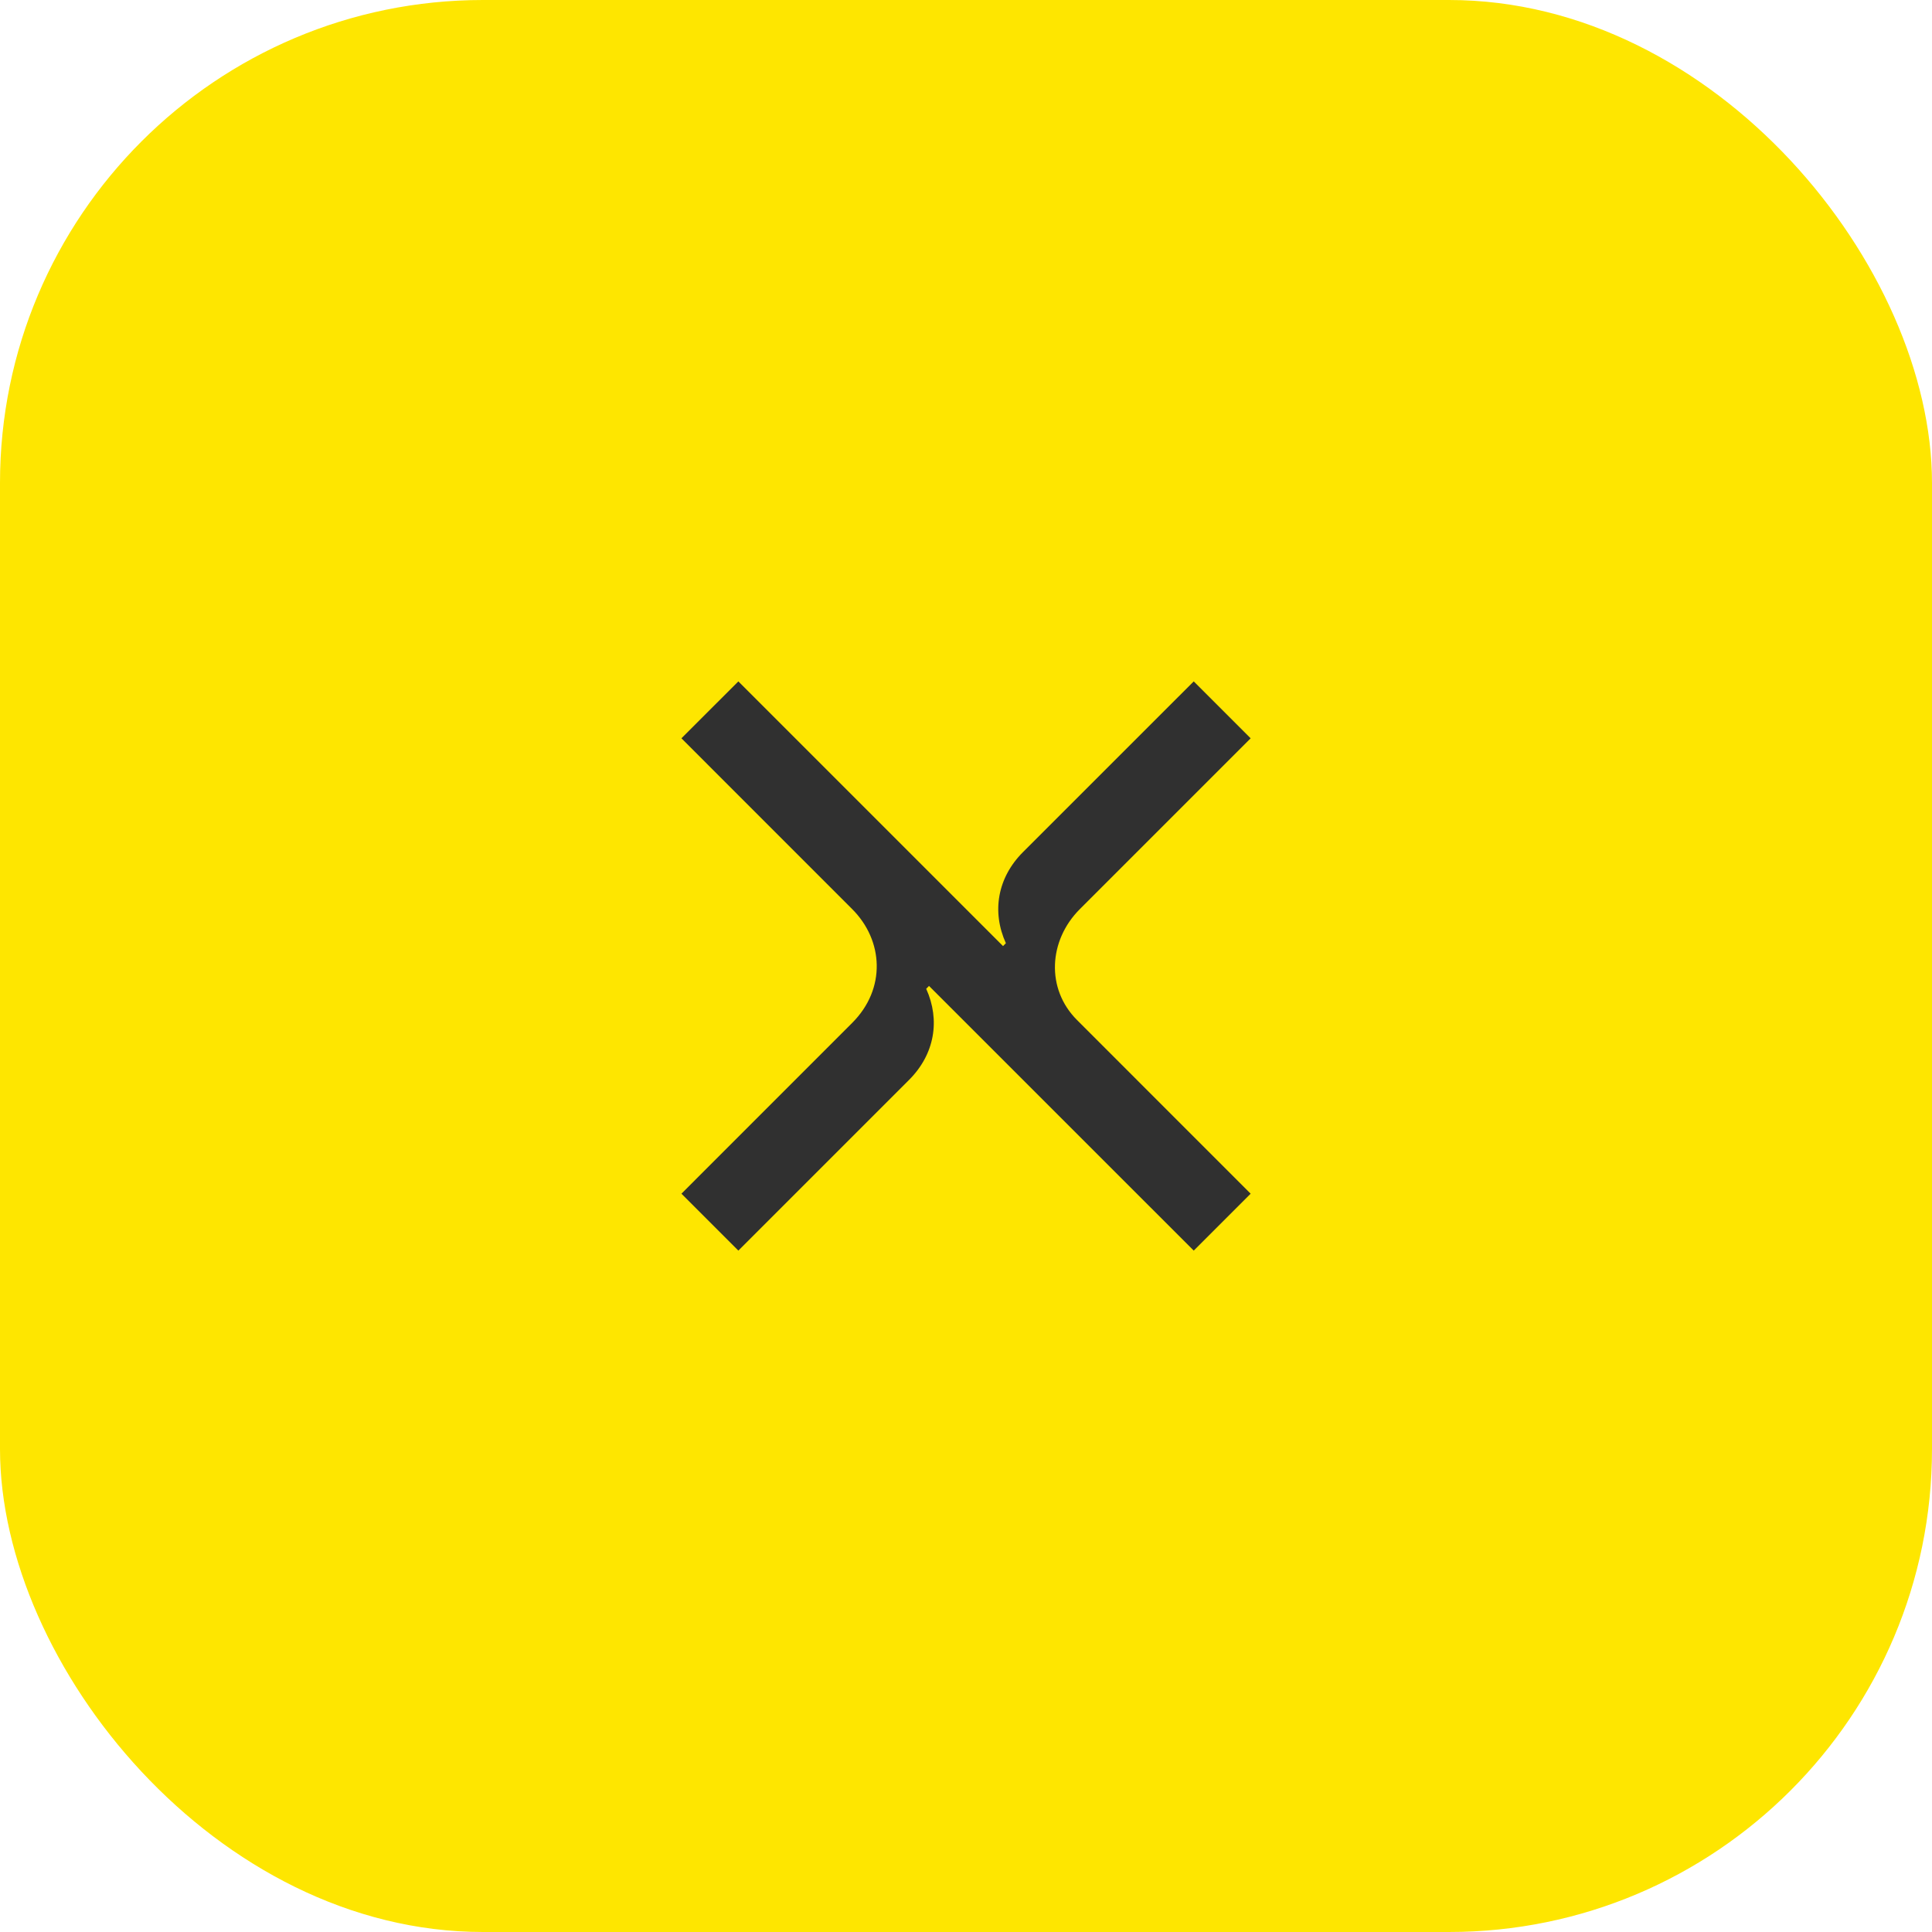 <svg width="48" height="48" viewBox="0 0 48 48" fill="none" xmlns="http://www.w3.org/2000/svg">
<rect width="48" height="48" rx="12" fill="#FEE600"/>
<path d="M29.658 31.071L31.072 29.657L26.759 25.343C25.981 24.566 26.051 23.363 26.829 22.586L31.072 18.343L29.658 16.929L25.415 21.171C24.779 21.808 24.637 22.656 24.991 23.434L24.92 23.505L18.344 16.929L16.93 18.343L21.172 22.586C21.95 23.363 22.021 24.566 21.172 25.414L16.93 29.657L18.344 31.071L22.587 26.828C23.223 26.192 23.364 25.343 23.011 24.566L23.081 24.495L29.658 31.071Z" fill="#303030"/>
</svg>
